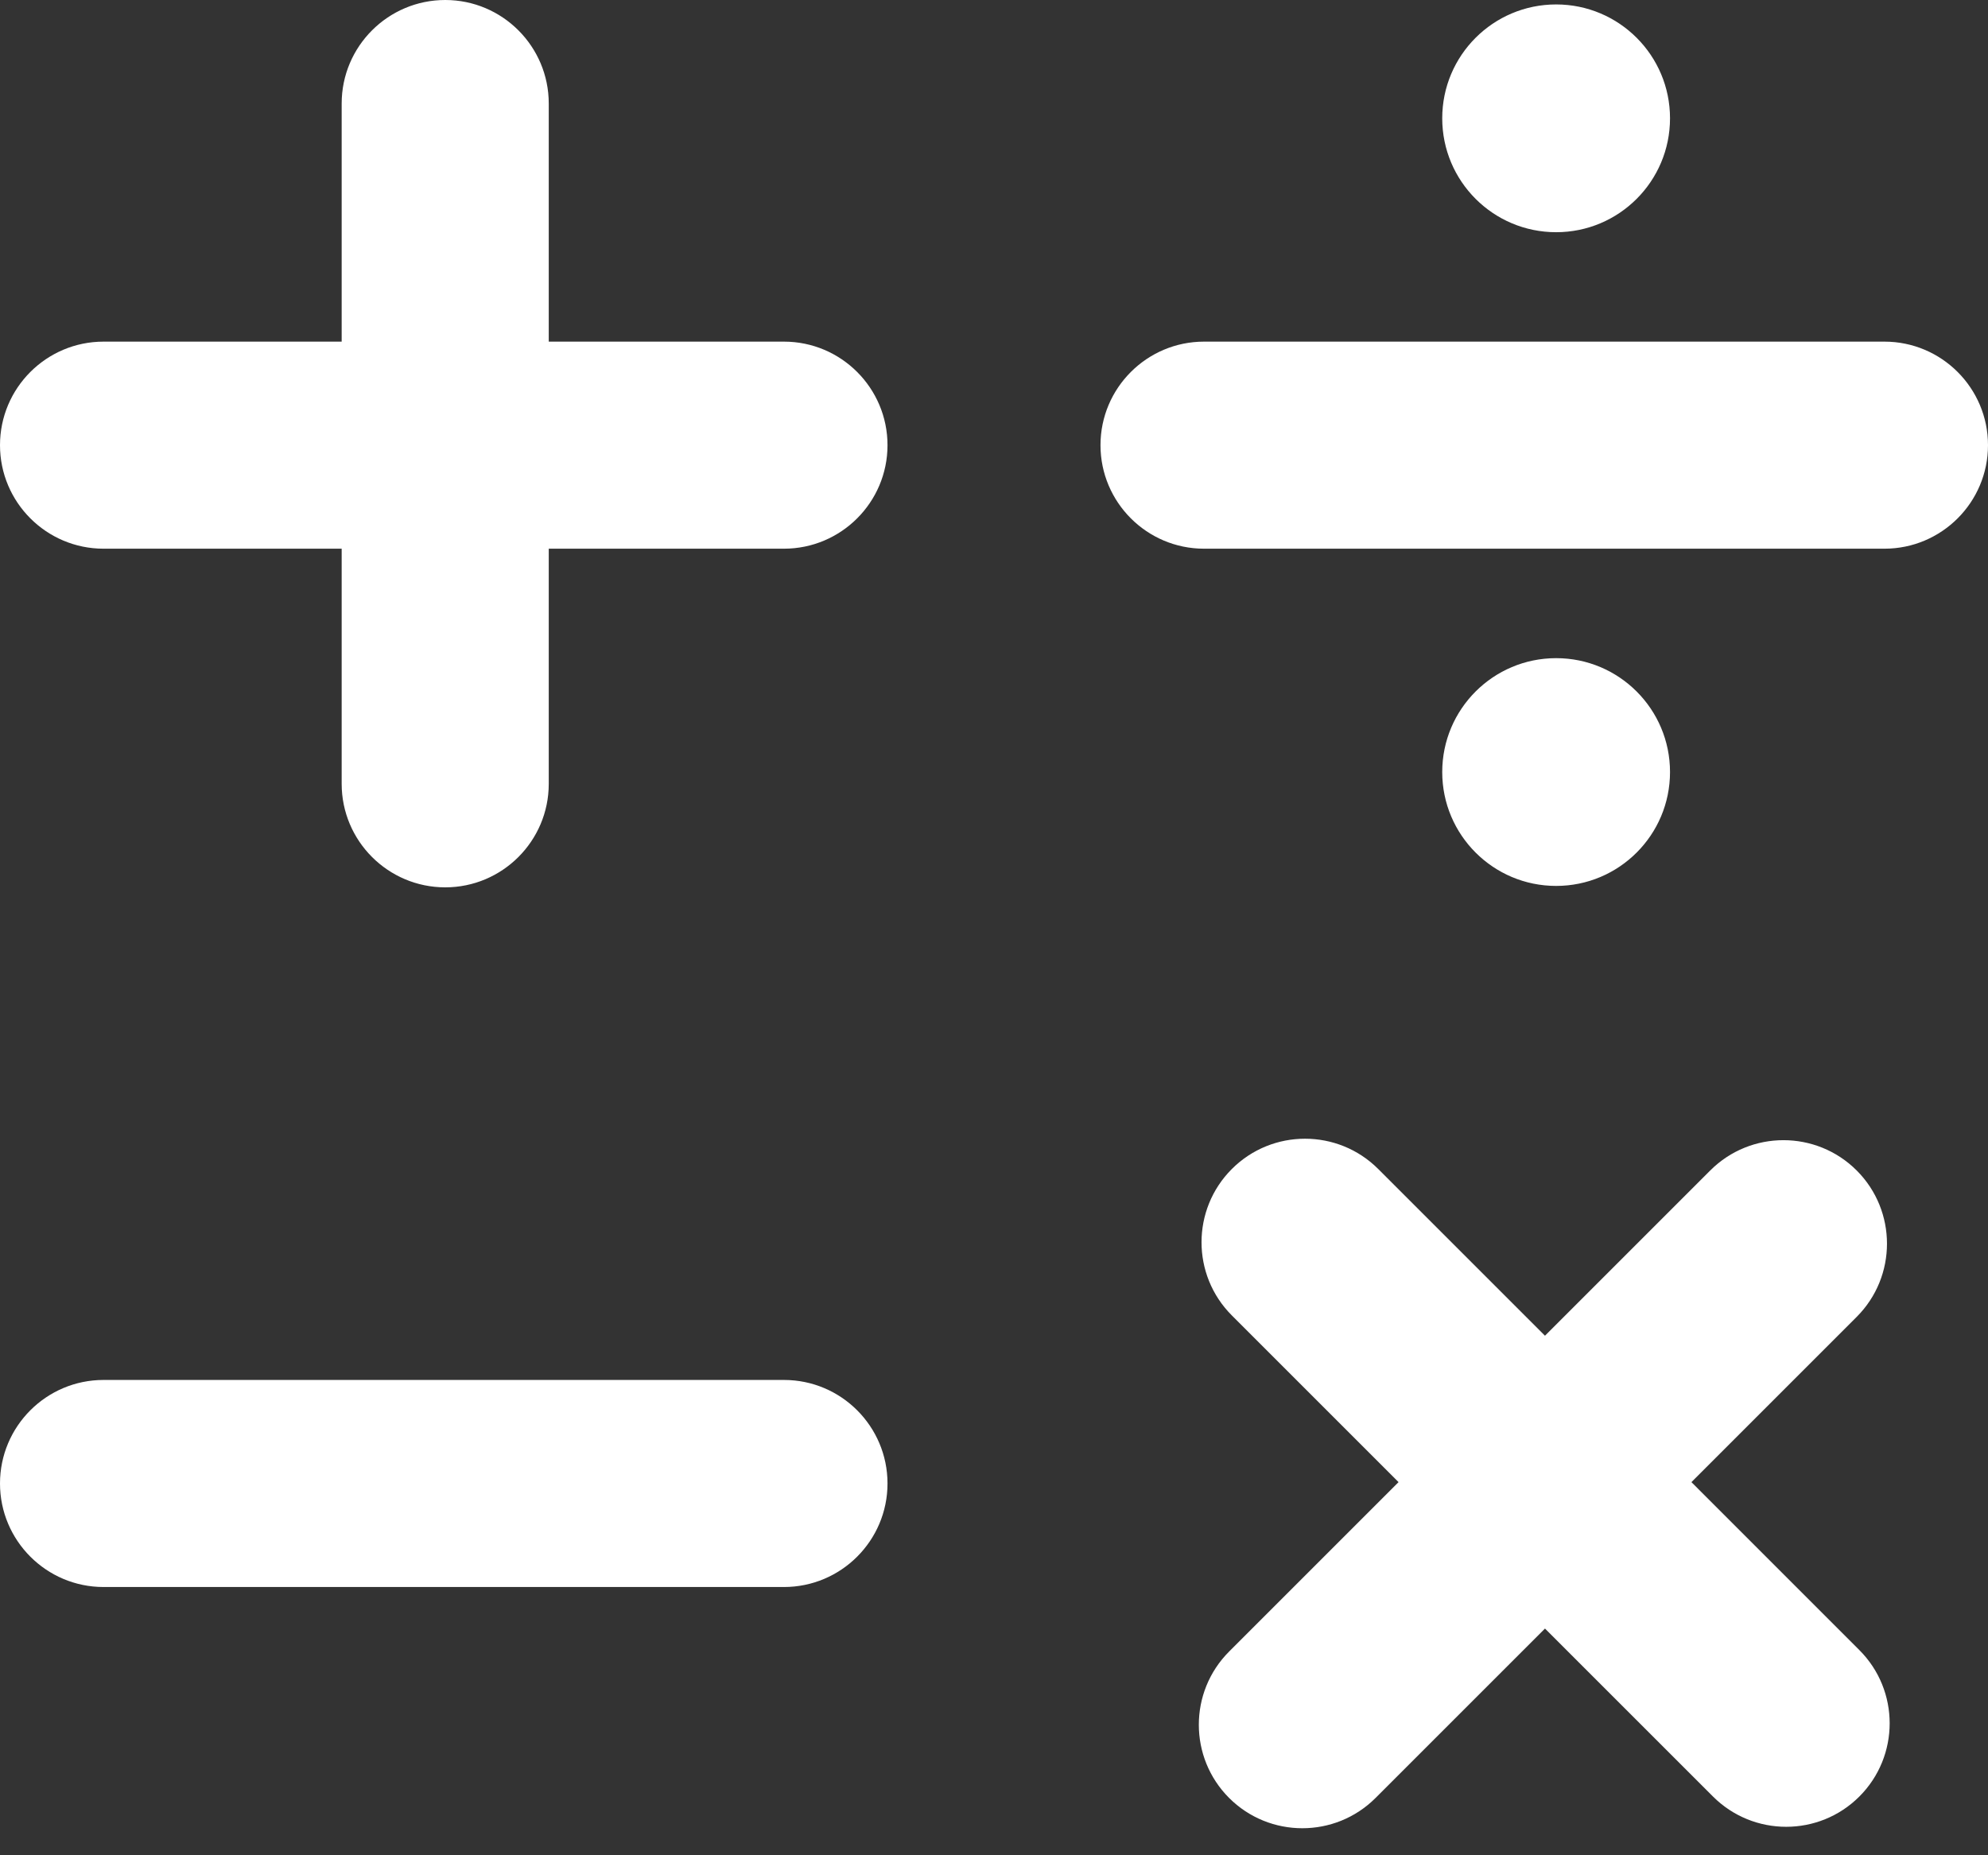 <?xml version="1.0" encoding="UTF-8" standalone="no"?>
<svg width="60px" height="56px" viewBox="0 0 60 56" version="1.1" xmlns="http://www.w3.org/2000/svg" xmlns:xlink="http://www.w3.org/1999/xlink" xmlns:sketch="http://www.bohemiancoding.com/sketch/ns">
    <rect x="0" y="0" width="60" height="56" fill="#333333" stroke="none"/>
    <!-- Generator: Sketch 3.4.2 (15857) - http://www.bohemiancoding.com/sketch -->
    <title>Arithmetic</title>
    <desc>Created with Sketch.</desc>
    <defs>
        <path d="M42.21,44.737 L37.097,49.85 C35.878,51.069 35.876,53.049 37.096,54.27 C38.314,55.488 40.296,55.49 41.516,54.27 L46.629,49.157 L51.699,54.226 C52.917,55.444 54.898,55.447 56.118,54.226 C57.336,53.008 57.338,51.027 56.118,49.807 L51.049,44.737 L56.037,39.749 C57.255,38.531 57.257,36.55 56.037,35.33 C54.819,34.112 52.838,34.109 51.617,35.33 L46.629,40.318 L41.597,35.286 C40.379,34.068 38.398,34.065 37.178,35.286 C35.96,36.504 35.957,38.485 37.178,39.705 L42.21,44.737 Z M16.562,10.312 L16.562,3.125 C16.562,1.402 15.163,0 13.438,0 C11.715,0 10.312,1.399 10.312,3.125 L10.312,10.312 L3.125,10.312 C1.402,10.312 0,11.711 0,13.437 C0,15.159 1.399,16.562 3.125,16.562 L10.312,16.562 L10.312,23.659 C10.312,25.382 11.712,26.784 13.438,26.784 C15.16,26.784 16.562,25.385 16.562,23.659 L16.562,16.562 L23.661,16.562 C25.383,16.562 26.786,15.163 26.786,13.437 C26.786,11.715 25.387,10.312 23.661,10.312 L16.562,10.312 Z M0,44.778 C0,43.052 1.402,41.653 3.125,41.653 L23.661,41.653 C25.387,41.653 26.786,43.055 26.786,44.778 C26.786,46.504 25.383,47.903 23.661,47.903 L3.125,47.903 C1.399,47.903 0,46.5 0,44.778 Z M33.214,13.437 C33.214,11.711 34.617,10.312 36.339,10.312 L56.875,10.312 C58.601,10.312 60,11.715 60,13.437 C60,15.163 58.598,16.562 56.875,16.562 L36.339,16.562 C34.613,16.562 33.214,15.159 33.214,13.437 Z M46.966,7.009 C48.864,7.009 50.403,5.47 50.403,3.571 C50.403,1.673 48.864,0.134 46.966,0.134 C45.067,0.134 43.528,1.673 43.528,3.571 C43.528,5.47 45.067,7.009 46.966,7.009 Z M46.966,26.741 C48.864,26.741 50.403,25.202 50.403,23.304 C50.403,21.405 48.864,19.866 46.966,19.866 C45.067,19.866 43.528,21.405 43.528,23.304 C43.528,25.202 45.067,26.741 46.966,26.741 Z" id="path-1"></path>
    </defs>
    <g id="Page-1" stroke="none" stroke-width="1" fill="none" fill-rule="evenodd" sketch:type="MSPage">
        <g id="1a_Explore" sketch:type="MSArtboardGroup" transform="translate(-92, -237)">
            <g id="PageContent" sketch:type="MSLayerGroup" transform="translate(26, 88)">
                <g id="Explorations" transform="translate(0, 96)">
                    <g id="Math-+-MathCards">
                        <g id="MathCards" transform="translate(2, 38)">
                            <g id="InfoCardSmall">
                                <g id="TopPart">
                                    <g id="Arithmetic" transform="translate(64, 15)">
                                        <g>
                                            <use fill="#FFFFFF" fill-rule="evenodd" sketch:type="MSShapeGroup" xlink:href="#path-1"></use>
                                            <use fill="none" xlink:href="#path-1"></use>
                                        </g>
                                    </g>
                                </g>
                            </g>
                        </g>
                    </g>
                </g>
            </g>
        </g>
    </g>
</svg>